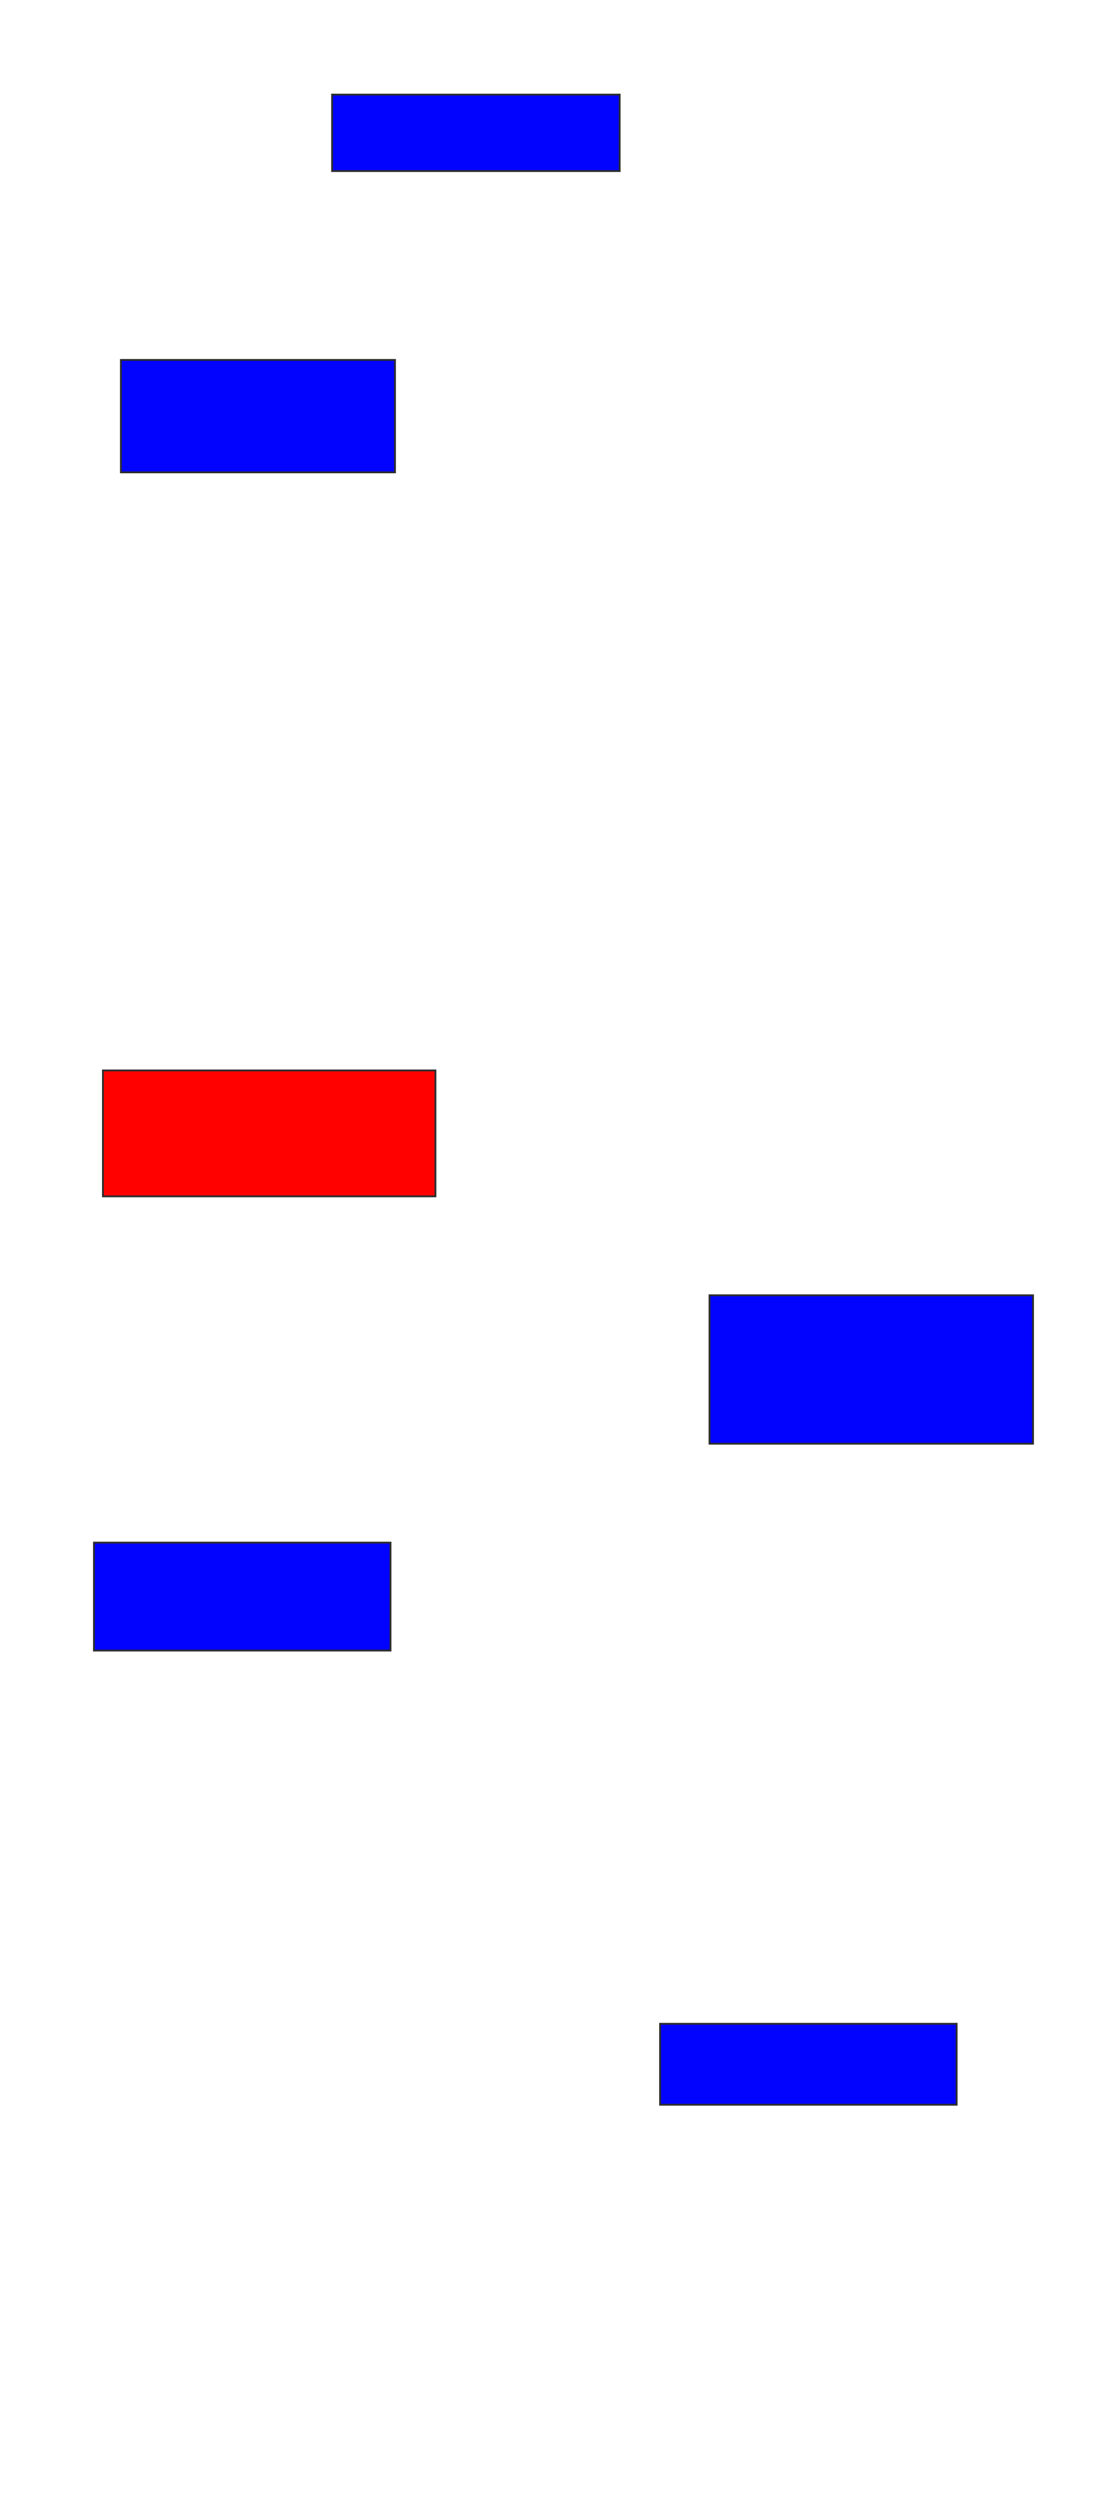 <svg xmlns="http://www.w3.org/2000/svg" width="602" height="1356">
 <!-- Created with Image Occlusion Enhanced -->
 <g>
  <title>Labels</title>
 </g>
 <g>
  <title>Masks</title>
  <rect stroke="#2D2D2D" id="3ec30889c8b840d79976ddfa0c94c587-ao-1" height="41.463" width="156.098" y="51.317" x="180.268" fill="#0203ff"/>
  <rect id="3ec30889c8b840d79976ddfa0c94c587-ao-2" height="60.976" width="148.78" y="195.219" x="65.634" stroke-linecap="null" stroke-linejoin="null" stroke-dasharray="null" stroke="#2D2D2D" fill="#0203ff"/>
  <rect id="3ec30889c8b840d79976ddfa0c94c587-ao-3" height="68.293" width="180.488" y="580.585" x="55.878" stroke-linecap="null" stroke-linejoin="null" stroke-dasharray="null" stroke="#2D2D2D" fill="#ff0200" class="qshape"/>
  <rect id="3ec30889c8b840d79976ddfa0c94c587-ao-4" height="58.537" width="160.976" y="836.683" x="51" stroke-linecap="null" stroke-linejoin="null" stroke-dasharray="null" stroke="#2D2D2D" fill="#0203ff"/>
  <rect id="3ec30889c8b840d79976ddfa0c94c587-ao-5" height="80.488" width="175.61" y="702.537" x="385.146" stroke-linecap="null" stroke-linejoin="null" stroke-dasharray="null" stroke="#2D2D2D" fill="#0203ff"/>
  <rect id="3ec30889c8b840d79976ddfa0c94c587-ao-6" height="43.902" width="160.976" y="1097.658" x="358.317" stroke-linecap="null" stroke-linejoin="null" stroke-dasharray="null" stroke="#2D2D2D" fill="#0203ff"/>
 </g>
</svg>